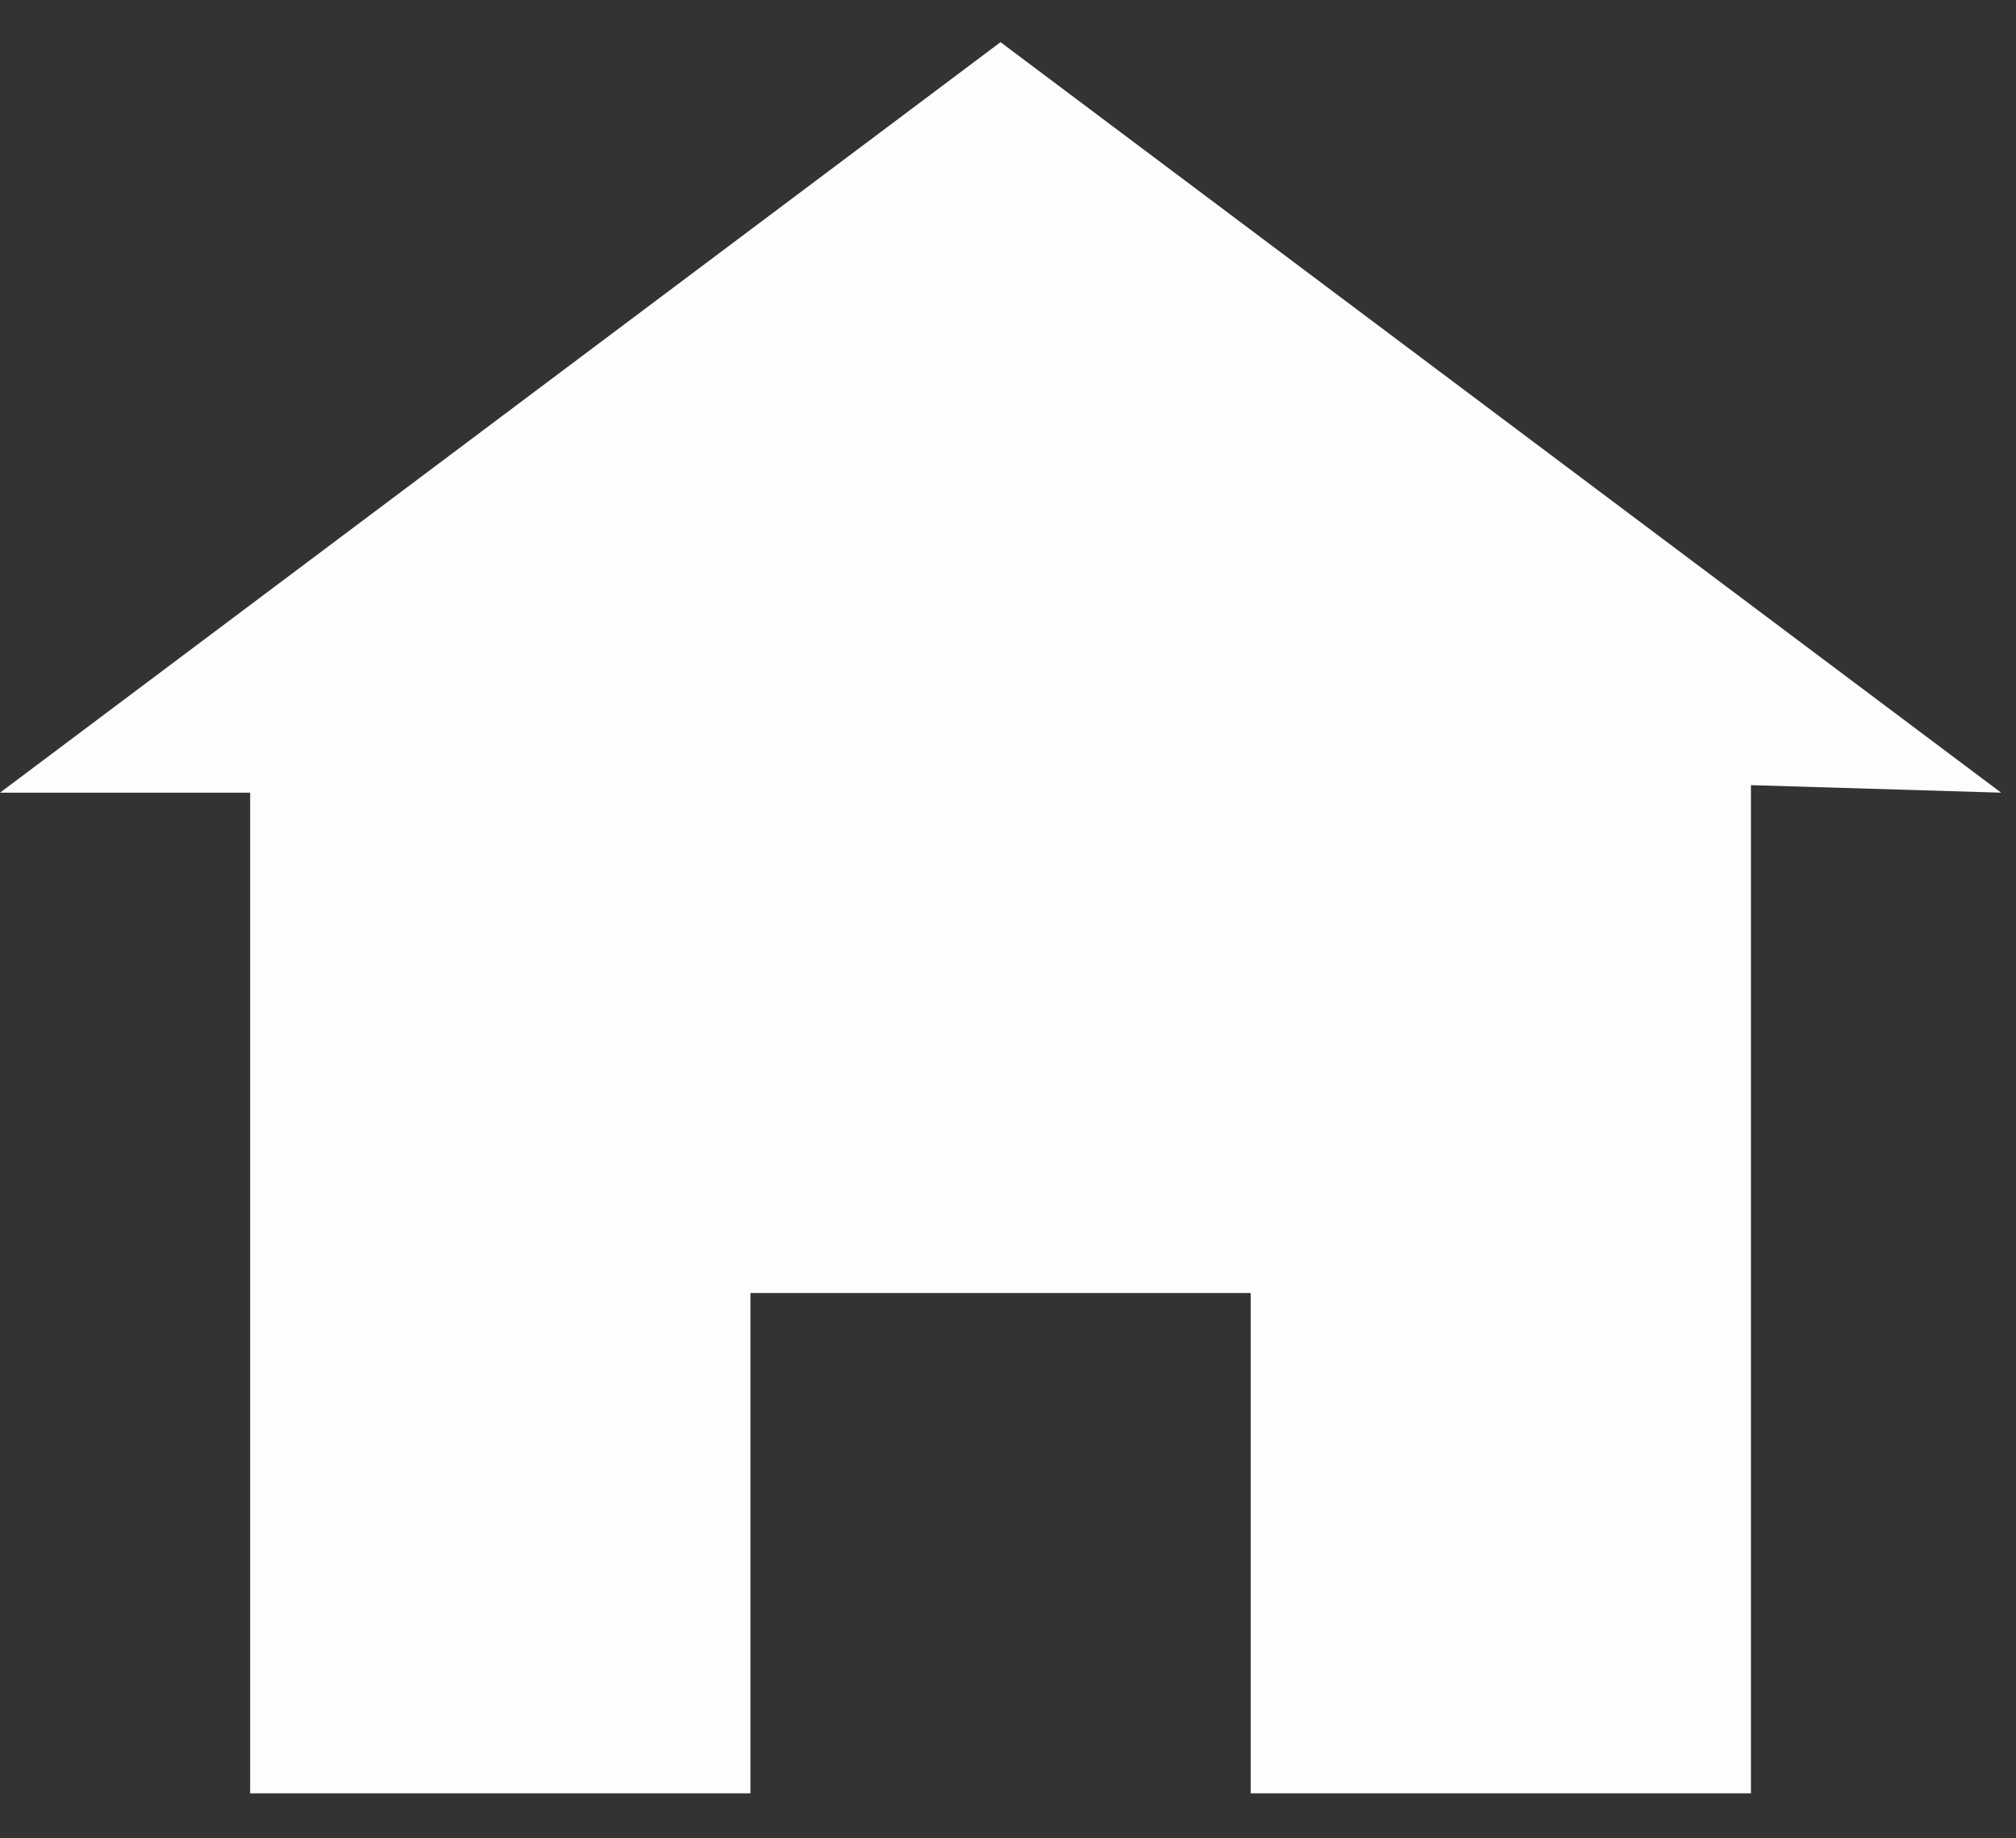<svg width="34" height="31" viewBox="0 0 34 31" fill="none" xmlns="http://www.w3.org/2000/svg">
<rect x="0" y="0" width="34" height="31" fill="#333333" stroke="none"/>
<path d="M16.874 0.711L0 13.367H4.219V30.241H12.656V21.804H21.093V30.241H29.53V13.24L33.749 13.367L16.874 0.711Z" fill="#FDFDFD"/>
</svg>
